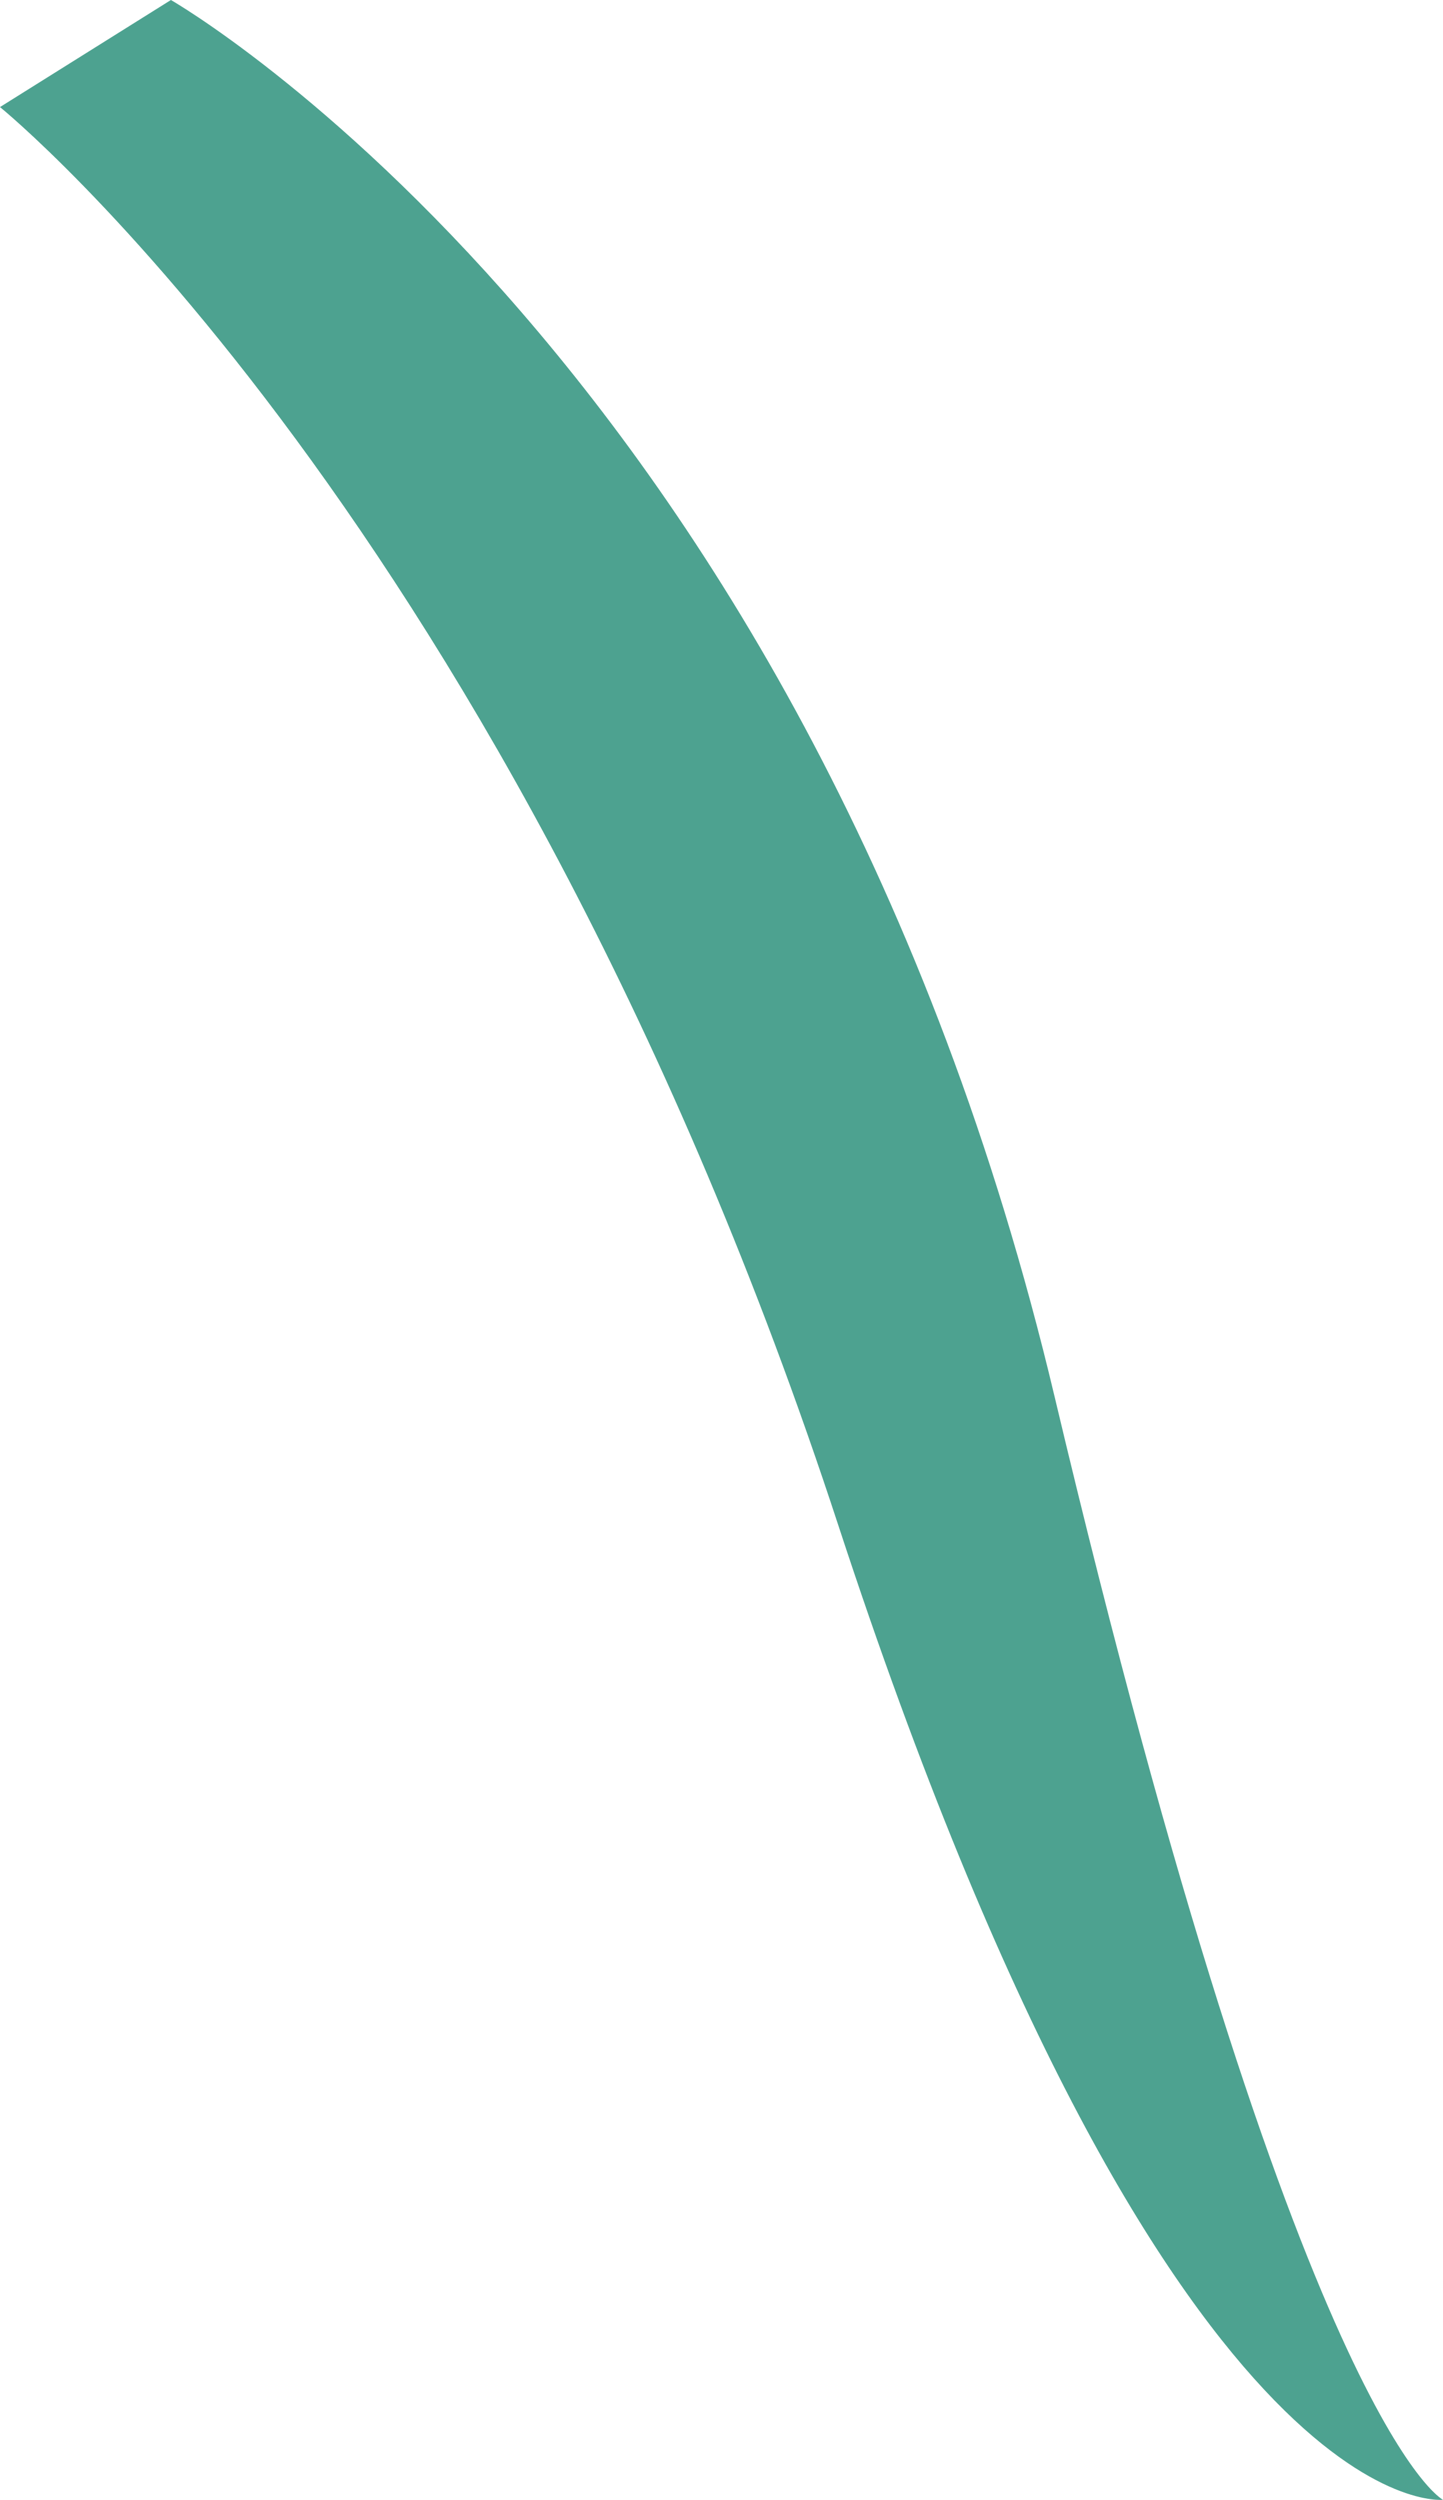 <?xml version="1.0" encoding="UTF-8"?>
<svg id="Livello_2" data-name="Livello 2" xmlns="http://www.w3.org/2000/svg" viewBox="0 0 81.56 141.25">
  <defs>
    <style>
      .cls-1 {
        fill: #4da290;
      }
    </style>
  </defs>
  <g id="Livello_1-2" data-name="Livello 1">
    <path class="cls-1" d="m81.56,141.25s-15.55,1.77-34.18-55.07C28.76,29.33,0,6.05,0,6.05L9.66,0s36.11,20.64,49.95,78.93c13.84,58.29,21.95,62.32,21.95,62.32Z"/>
  </g>
</svg>